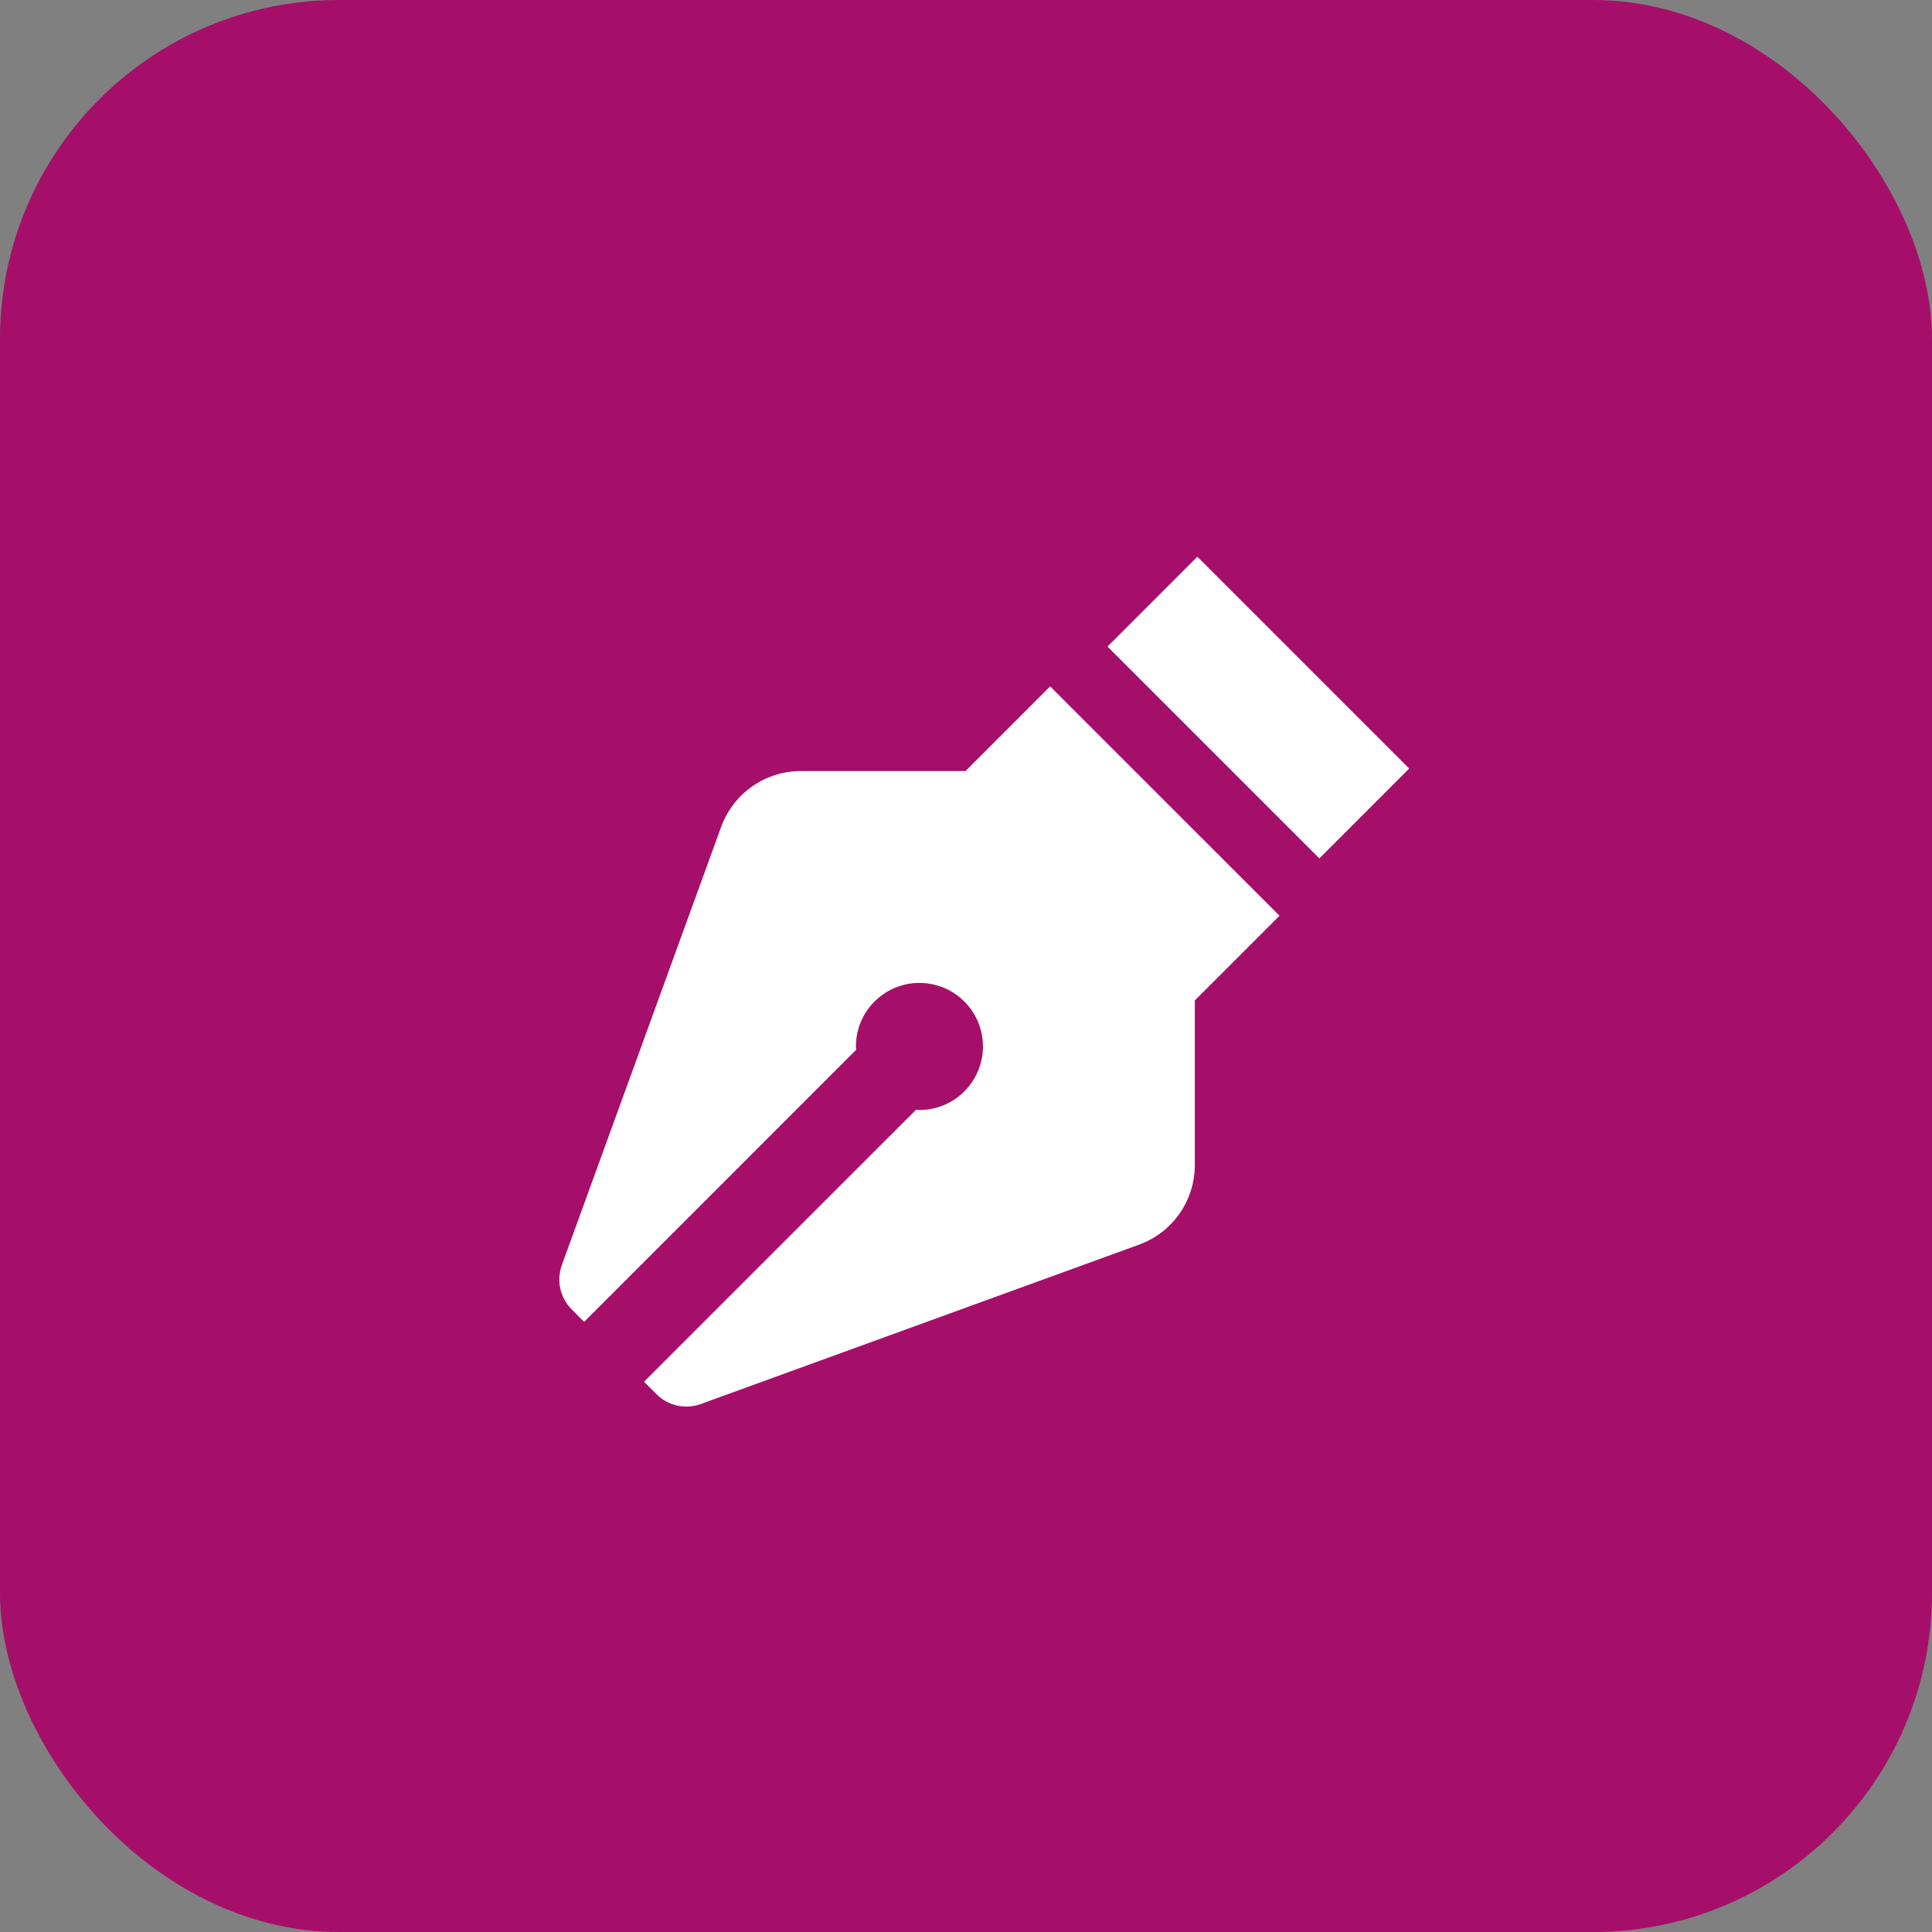 <svg width="57" height="57" viewBox="0 0 57 57" fill="none" xmlns="http://www.w3.org/2000/svg">
<rect x="0" y="0" width="57" height="57" fill="#808080" stroke="none"/>
<rect width="57" height="57" rx="10" fill="#A50F69"/>
<path d="M28.484 22.749H23.627C23.114 22.748 22.613 22.906 22.193 23.201C21.773 23.495 21.453 23.911 21.277 24.394L16.577 37.321C16.411 37.777 16.525 38.289 16.867 38.632L17.234 38.999L25.261 30.971C25.26 30.939 25.251 30.906 25.251 30.874C25.251 30.503 25.361 30.14 25.567 29.832C25.773 29.523 26.066 29.283 26.409 29.141C26.751 28.999 27.128 28.962 27.492 29.035C27.856 29.107 28.19 29.285 28.452 29.548C28.714 29.81 28.893 30.144 28.965 30.508C29.038 30.872 29 31.248 28.858 31.591C28.716 31.934 28.476 32.227 28.168 32.433C27.86 32.639 27.497 32.749 27.126 32.749C27.094 32.749 27.061 32.74 27.029 32.739L19.001 40.766L19.367 41.132C19.535 41.301 19.748 41.418 19.981 41.469C20.213 41.52 20.455 41.504 20.679 41.422L33.606 36.721C34.088 36.545 34.505 36.226 34.799 35.806C35.093 35.385 35.251 34.884 35.251 34.371V29.515L37.75 27.017L30.982 20.25L28.484 22.749ZM38.925 25.326L32.675 19.076L35.325 16.425L41.575 22.675L38.925 25.326Z" fill="white"/>
</svg>
